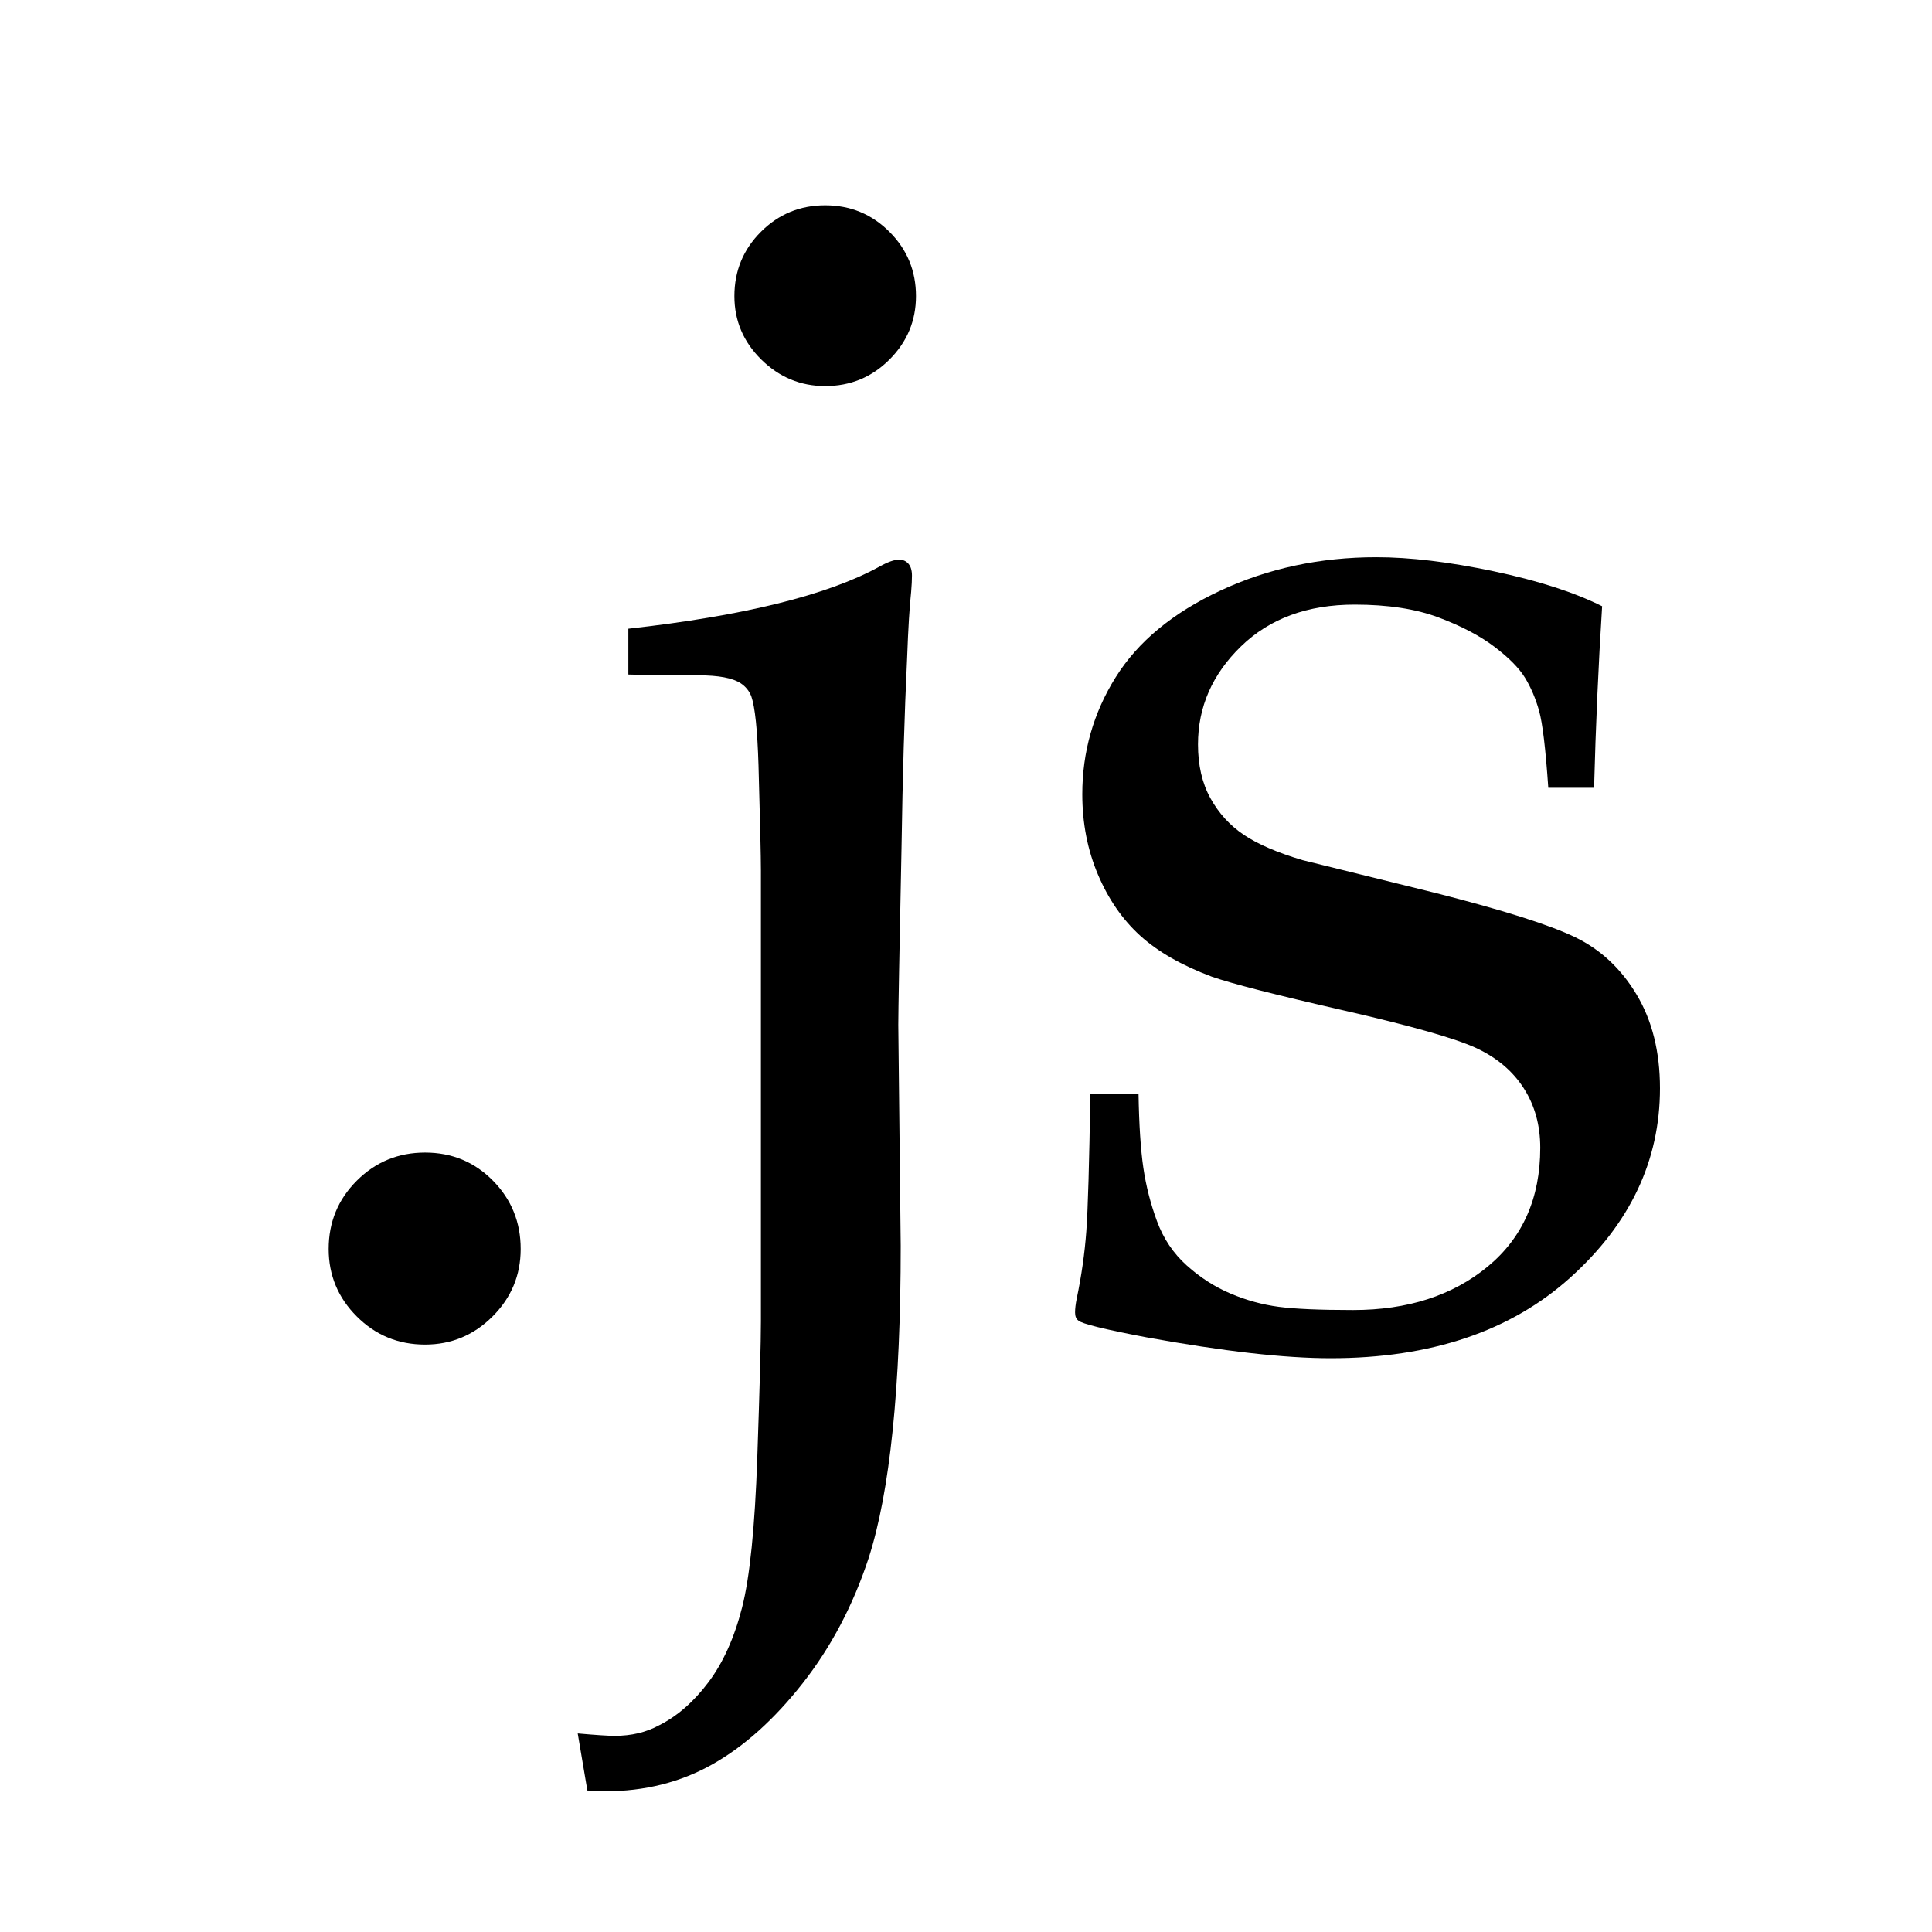 <?xml version="1.0" encoding="UTF-8" standalone="no"?><!DOCTYPE svg PUBLIC "-//W3C//DTD SVG 1.1//EN" "http://www.w3.org/Graphics/SVG/1.1/DTD/svg11.dtd"><svg width="100%" height="100%" viewBox="0 0 512 512" version="1.1" xmlns="http://www.w3.org/2000/svg" xmlns:xlink="http://www.w3.org/1999/xlink" xml:space="preserve" style="fill-rule:evenodd;clip-rule:evenodd;stroke-linejoin:round;stroke-miterlimit:1.414;"><rect id="画板1" x="0" y="0" width="512" height="512" style="fill:none;"/><clipPath id="_clip1"><rect id="画板11" x="0" y="0" width="512" height="512"/></clipPath><g clip-path="url(#_clip1)"><g transform="matrix(1.206,0,0,1.206,-157.732,-85.991)"><path d="M224.197,324.57c5.885,0 10.858,2.06 14.919,6.179c4.06,4.12 6.091,9.122 6.091,15.007c0,5.767 -2.06,10.711 -6.18,14.83c-4.119,4.12 -9.063,6.18 -14.83,6.18c-5.885,0 -10.887,-2.06 -15.007,-6.18c-4.119,-4.119 -6.179,-9.063 -6.179,-14.83c0,-5.885 2.06,-10.887 6.179,-15.007c4.12,-4.119 9.122,-6.179 15.007,-6.179Z" style="fill:none;"/><path d="M312.119,116.416c5.532,0 10.24,1.943 14.124,5.827c3.884,3.884 5.827,8.592 5.827,14.124c0,5.414 -1.943,10.063 -5.827,13.947c-3.884,3.884 -8.592,5.826 -14.124,5.826c-5.414,0 -10.093,-1.942 -14.035,-5.826c-3.943,-3.884 -5.915,-8.533 -5.915,-13.947c0,-5.532 1.942,-10.24 5.826,-14.124c3.884,-3.884 8.592,-5.827 14.124,-5.827Zm-52.259,348.335l-2.118,-12.535c4.001,0.353 6.709,0.53 8.121,0.53c3.649,0 6.885,-0.765 9.71,-2.295c4.002,-2.001 7.621,-5.15 10.858,-9.446c3.237,-4.296 5.709,-9.769 7.415,-16.419c1.707,-6.65 2.825,-17.655 3.355,-33.015c0.529,-15.36 0.794,-25.335 0.794,-29.925l0,-99.045c0,-3.061 -0.176,-10.77 -0.529,-23.129c-0.236,-7.768 -0.765,-12.829 -1.589,-15.183c-0.471,-1.177 -1.236,-2.119 -2.296,-2.825c-1.765,-1.177 -4.884,-1.765 -9.357,-1.765c-6.473,0 -11.593,-0.059 -15.36,-0.177l0,-10.063c25.306,-2.825 43.667,-7.357 55.084,-13.595c1.883,-1.059 3.355,-1.589 4.414,-1.589c0.824,0 1.501,0.295 2.03,0.883c0.53,0.589 0.795,1.471 0.795,2.648c0,0.942 -0.059,2.119 -0.177,3.531c-0.353,3.178 -0.647,8.004 -0.883,14.478c-0.588,12.24 -1,26.188 -1.235,41.842c-0.471,22.952 -0.707,35.899 -0.707,38.841l0.53,48.552c0,31.19 -2.354,54.083 -7.062,68.678c-3.413,10.358 -8.239,19.509 -14.477,27.454c-6.238,7.944 -12.859,13.888 -19.862,17.831c-7.003,3.943 -14.86,5.915 -23.57,5.915c-0.941,0 -2.236,-0.059 -3.884,-0.177Z" style="fill:none;"/><path d="M370.381,311.682l10.593,0c0.118,6.826 0.471,12.241 1.059,16.242c0.589,4.002 1.589,7.916 3.002,11.741c1.412,3.825 3.59,7.062 6.532,9.71c2.943,2.649 6.15,4.708 9.622,6.18c3.472,1.471 7.003,2.442 10.593,2.913c3.59,0.47 9.034,0.706 16.331,0.706c12.006,0 21.863,-3.178 29.572,-9.534c7.71,-6.356 11.564,-15.066 11.564,-26.129c0,-4.944 -1.206,-9.299 -3.619,-13.065c-2.413,-3.767 -5.885,-6.709 -10.416,-8.828c-4.532,-2.118 -14.271,-4.884 -29.219,-8.298c-14.948,-3.413 -24.6,-5.885 -28.955,-7.415c-6.591,-2.471 -11.829,-5.473 -15.713,-9.004c-3.884,-3.531 -6.974,-8.003 -9.269,-13.418c-2.295,-5.414 -3.442,-11.299 -3.442,-17.655c0,-9.298 2.442,-17.861 7.326,-25.688c4.885,-7.827 12.565,-14.183 23.04,-19.067c10.476,-4.885 21.893,-7.327 34.251,-7.327c7.415,0 16.007,1.03 25.777,3.089c9.769,2.06 17.713,4.62 23.834,7.68c-0.824,13.065 -1.413,26.365 -1.766,39.901l-10.063,0c-0.589,-8.592 -1.265,-14.242 -2.03,-16.949c-0.765,-2.707 -1.795,-5.12 -3.09,-7.239c-1.295,-2.118 -3.531,-4.384 -6.709,-6.797c-3.178,-2.413 -7.268,-4.561 -12.27,-6.444c-5.002,-1.883 -11.152,-2.825 -18.45,-2.825c-10.357,0 -18.685,3.06 -24.982,9.181c-6.297,6.12 -9.445,13.3 -9.445,21.539c0,4.59 0.912,8.533 2.736,11.829c1.825,3.296 4.267,5.973 7.327,8.033c3.06,2.06 7.357,3.914 12.888,5.561l29.308,7.239c14.83,3.766 25.041,7.003 30.631,9.71c5.591,2.707 10.093,6.915 13.507,12.624c3.413,5.708 5.12,12.564 5.12,20.568c0,15.889 -6.562,29.749 -19.686,41.578c-13.123,11.828 -30.69,17.743 -52.7,17.743c-10.123,0 -23.599,-1.53 -40.43,-4.59c-9.299,-1.766 -14.301,-3.002 -15.007,-3.708c-0.471,-0.353 -0.706,-0.942 -0.706,-1.766c0,-0.823 0.117,-1.824 0.353,-3.001c1.059,-5.061 1.765,-10.004 2.118,-14.83c0.353,-4.826 0.648,-14.889 0.883,-30.19Z" style="fill:none;"/><path d="M224.197,324.57c5.885,0 10.858,2.06 14.919,6.179c4.06,4.12 6.091,9.122 6.091,15.007c0,5.767 -2.06,10.711 -6.18,14.83c-4.119,4.12 -9.063,6.18 -14.83,6.18c-5.885,0 -10.887,-2.06 -15.007,-6.18c-4.119,-4.119 -6.179,-9.063 -6.179,-14.83c0,-5.885 2.06,-10.887 6.179,-15.007c4.12,-4.119 9.122,-6.179 15.007,-6.179Z" style="fill-rule:nonzero;"/><path d="M312.119,116.416c5.532,0 10.24,1.943 14.124,5.827c3.884,3.884 5.827,8.592 5.827,14.124c0,5.414 -1.943,10.063 -5.827,13.947c-3.884,3.884 -8.592,5.826 -14.124,5.826c-5.414,0 -10.093,-1.942 -14.035,-5.826c-3.943,-3.884 -5.915,-8.533 -5.915,-13.947c0,-5.532 1.942,-10.24 5.826,-14.124c3.884,-3.884 8.592,-5.827 14.124,-5.827Zm-52.259,348.335l-2.118,-12.535c4.001,0.353 6.709,0.53 8.121,0.53c3.649,0 6.885,-0.765 9.71,-2.295c4.002,-2.001 7.621,-5.15 10.858,-9.446c3.237,-4.296 5.709,-9.769 7.415,-16.419c1.707,-6.65 2.825,-17.655 3.355,-33.015c0.529,-15.36 0.794,-25.335 0.794,-29.925l0,-99.045c0,-3.061 -0.176,-10.77 -0.529,-23.129c-0.236,-7.768 -0.765,-12.829 -1.589,-15.183c-0.471,-1.177 -1.236,-2.119 -2.296,-2.825c-1.765,-1.177 -4.884,-1.765 -9.357,-1.765c-6.473,0 -11.593,-0.059 -15.36,-0.177l0,-10.063c25.306,-2.825 43.667,-7.357 55.084,-13.595c1.883,-1.059 3.355,-1.589 4.414,-1.589c0.824,0 1.501,0.295 2.03,0.883c0.53,0.589 0.795,1.471 0.795,2.648c0,0.942 -0.059,2.119 -0.177,3.531c-0.353,3.178 -0.647,8.004 -0.883,14.478c-0.588,12.24 -1,26.188 -1.235,41.842c-0.471,22.952 -0.707,35.899 -0.707,38.841l0.53,48.552c0,31.19 -2.354,54.083 -7.062,68.678c-3.413,10.358 -8.239,19.509 -14.477,27.454c-6.238,7.944 -12.859,13.888 -19.862,17.831c-7.003,3.943 -14.86,5.915 -23.57,5.915c-0.941,0 -2.236,-0.059 -3.884,-0.177Z" style="fill-rule:nonzero;"/><path d="M370.381,311.682l10.593,0c0.118,6.826 0.471,12.241 1.059,16.242c0.589,4.002 1.589,7.916 3.002,11.741c1.412,3.825 3.59,7.062 6.532,9.71c2.943,2.649 6.15,4.708 9.622,6.18c3.472,1.471 7.003,2.442 10.593,2.913c3.59,0.47 9.034,0.706 16.331,0.706c12.006,0 21.863,-3.178 29.572,-9.534c7.71,-6.356 11.564,-15.066 11.564,-26.129c0,-4.944 -1.206,-9.299 -3.619,-13.065c-2.413,-3.767 -5.885,-6.709 -10.416,-8.828c-4.532,-2.118 -14.271,-4.884 -29.219,-8.298c-14.948,-3.413 -24.6,-5.885 -28.955,-7.415c-6.591,-2.471 -11.829,-5.473 -15.713,-9.004c-3.884,-3.531 -6.974,-8.003 -9.269,-13.418c-2.295,-5.414 -3.442,-11.299 -3.442,-17.655c0,-9.298 2.442,-17.861 7.326,-25.688c4.885,-7.827 12.565,-14.183 23.04,-19.067c10.476,-4.885 21.893,-7.327 34.251,-7.327c7.415,0 16.007,1.03 25.777,3.089c9.769,2.06 17.713,4.62 23.834,7.68c-0.824,13.065 -1.413,26.365 -1.766,39.901l-10.063,0c-0.589,-8.592 -1.265,-14.242 -2.03,-16.949c-0.765,-2.707 -1.795,-5.12 -3.09,-7.239c-1.295,-2.118 -3.531,-4.384 -6.709,-6.797c-3.178,-2.413 -7.268,-4.561 -12.27,-6.444c-5.002,-1.883 -11.152,-2.825 -18.45,-2.825c-10.357,0 -18.685,3.06 -24.982,9.181c-6.297,6.12 -9.445,13.3 -9.445,21.539c0,4.59 0.912,8.533 2.736,11.829c1.825,3.296 4.267,5.973 7.327,8.033c3.06,2.06 7.357,3.914 12.888,5.561l29.308,7.239c14.83,3.766 25.041,7.003 30.631,9.71c5.591,2.707 10.093,6.915 13.507,12.624c3.413,5.708 5.12,12.564 5.12,20.568c0,15.889 -6.562,29.749 -19.686,41.578c-13.123,11.828 -30.69,17.743 -52.7,17.743c-10.123,0 -23.599,-1.53 -40.43,-4.59c-9.299,-1.766 -14.301,-3.002 -15.007,-3.708c-0.471,-0.353 -0.706,-0.942 -0.706,-1.766c0,-0.823 0.117,-1.824 0.353,-3.001c1.059,-5.061 1.765,-10.004 2.118,-14.83c0.353,-4.826 0.648,-14.889 0.883,-30.19Z" style="fill-rule:nonzero;"/></g></g></svg>